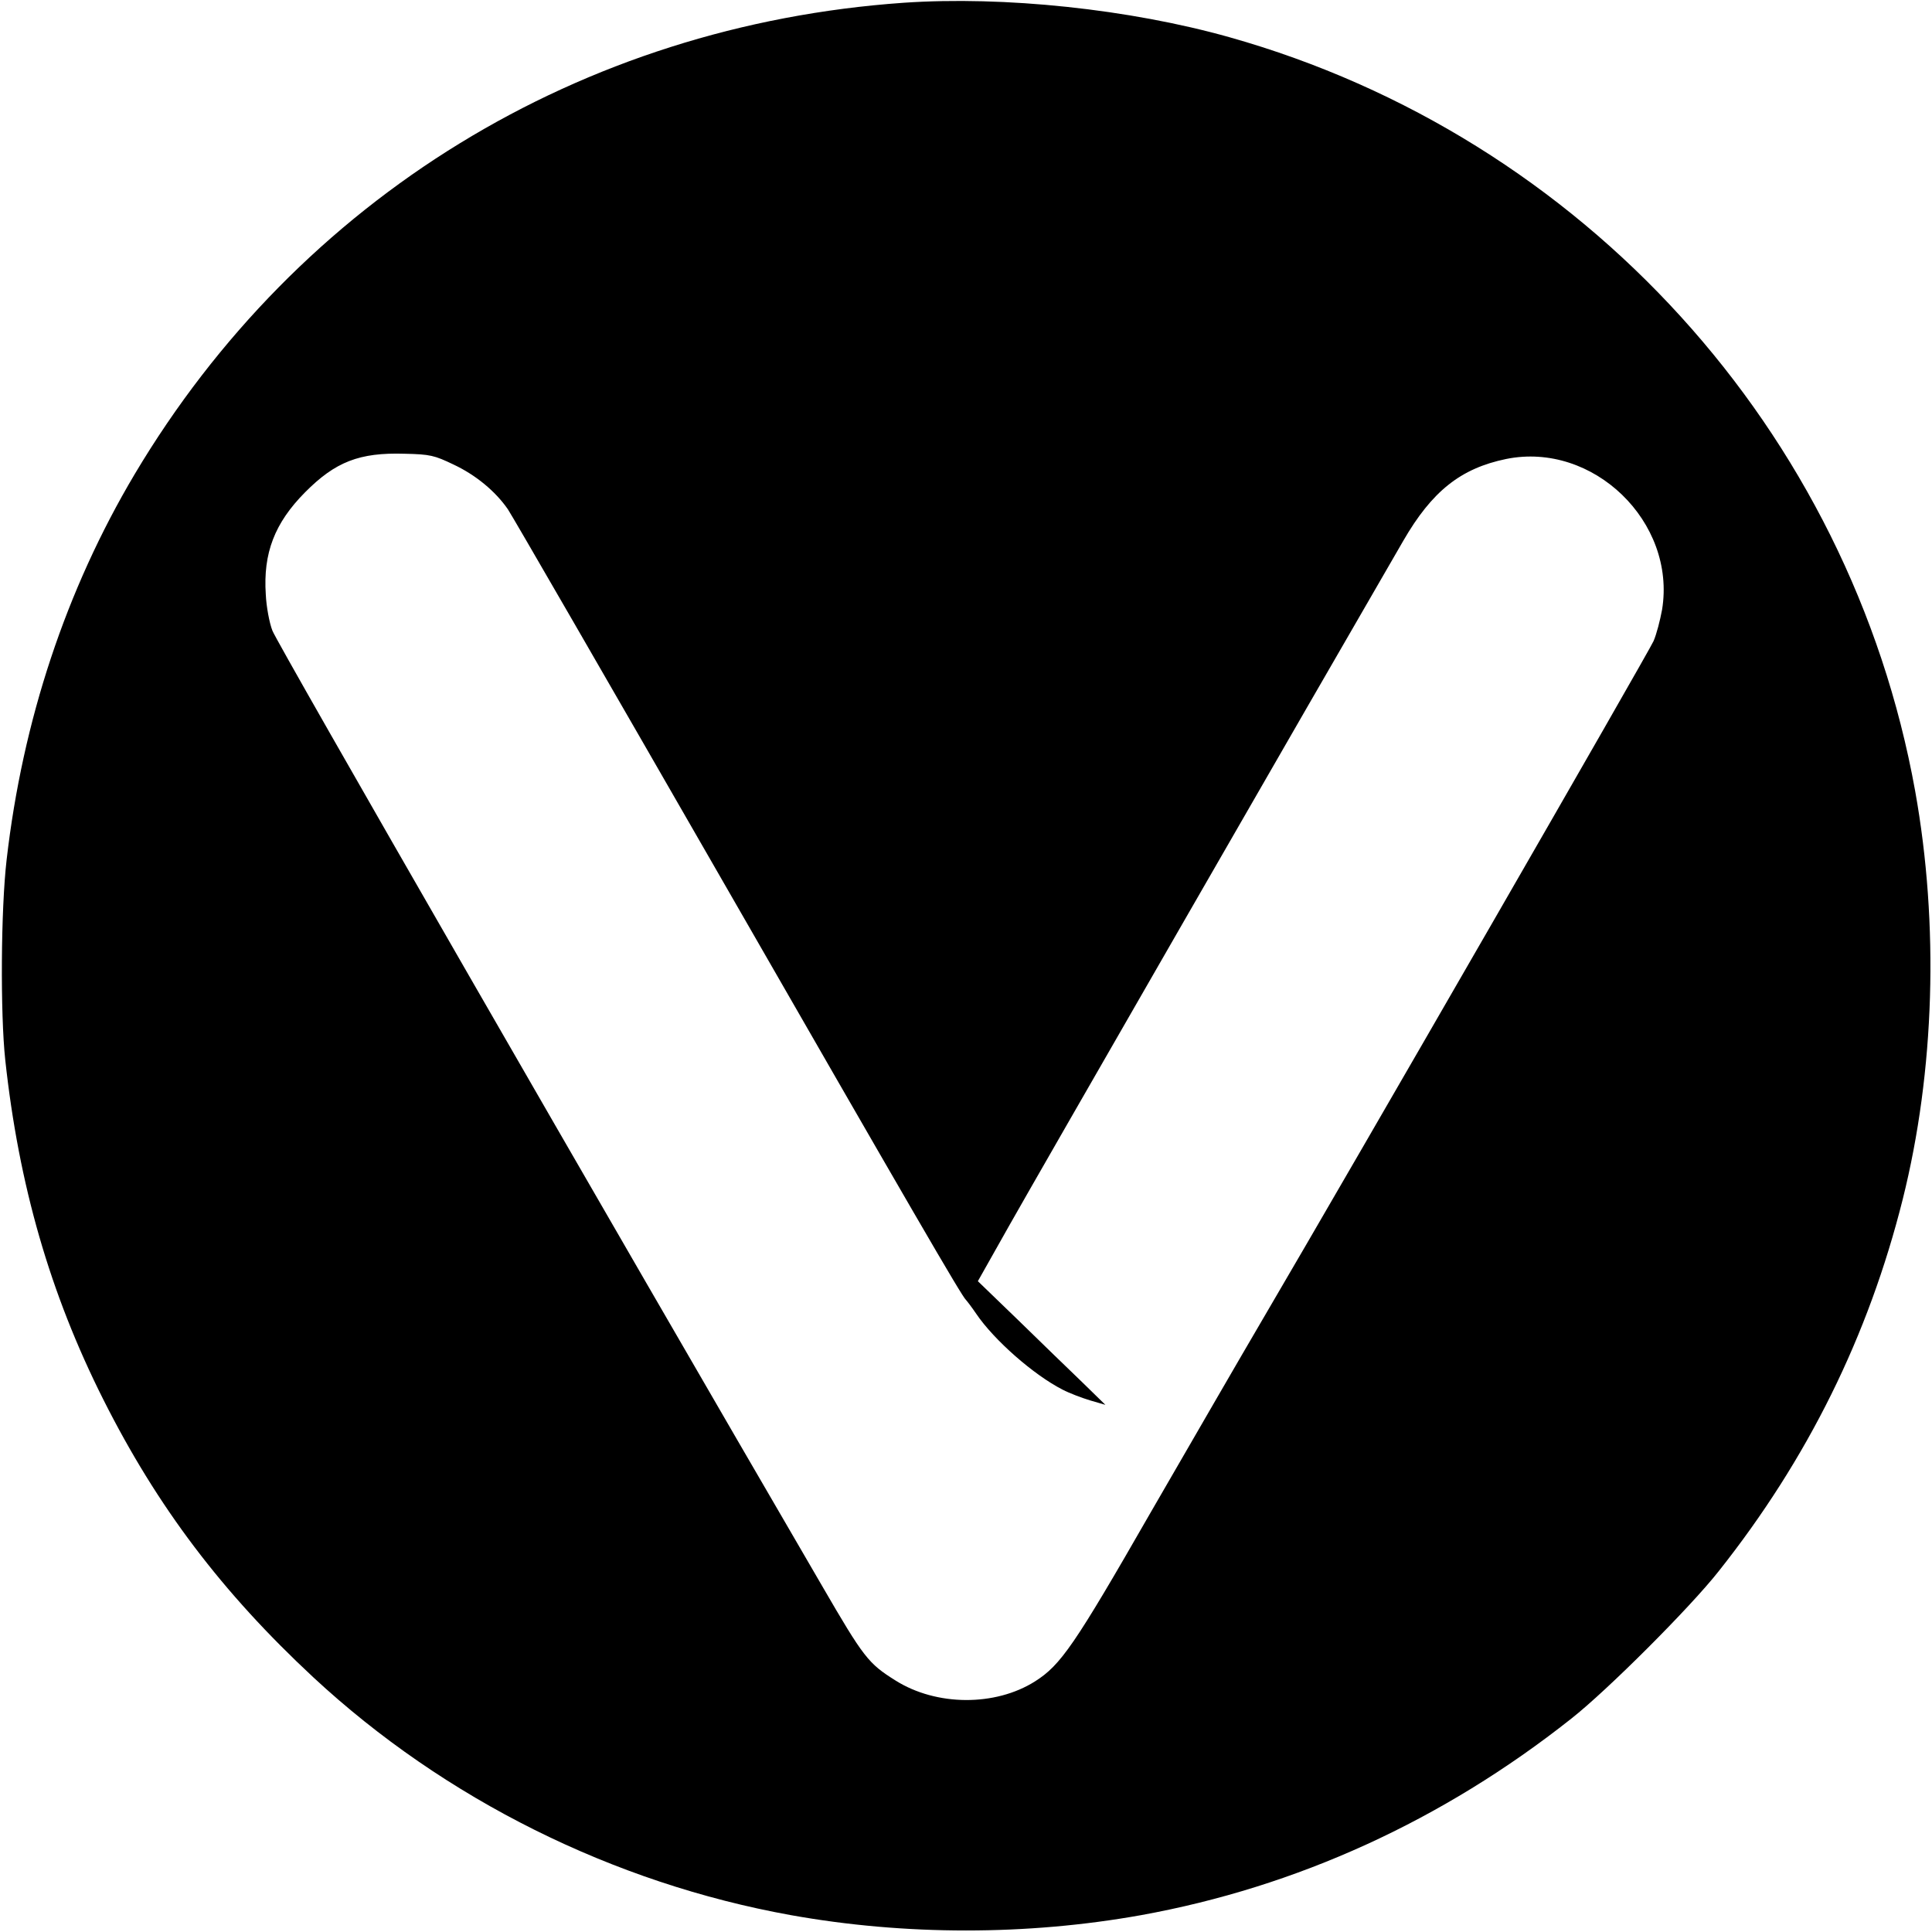 <?xml version="1.0" standalone="no"?>
<!DOCTYPE svg PUBLIC "-//W3C//DTD SVG 20010904//EN"
 "http://www.w3.org/TR/2001/REC-SVG-20010904/DTD/svg10.dtd">
<svg version="1.0" xmlns="http://www.w3.org/2000/svg"
 width="700pt" height="700pt" viewBox="0 0 700 700"
 preserveAspectRatio="xMidYMid meet">
<g transform="translate(0,700) scale(0.1,-0.1)"
fill="#000000" stroke="none">
<path d="M3274 6990 c-1170 -82 -2190 -707 -2786 -1708 -249 -419 -406 -893
-464 -1397 -21 -181 -23 -557 -5 -725 49 -453 162 -846 355 -1230 196 -390
431 -700 761 -1007 476 -442 1087 -746 1731 -862 413 -74 855 -74 1268 0 564
102 1093 343 1559 712 131 103 431 403 534 534 323 407 543 853 667 1348 116
464 132 994 45 1479 -235 1305 -1203 2370 -2484 2731 -362 102 -817 150 -1181
125z m-1631 -1673 c81 -38 152 -97 197 -162 15 -22 357 -614 760 -1315 704
-1225 886 -1539 900 -1550 3 -3 20 -25 37 -50 65 -96 209 -222 313 -275 25
-13 70 -30 100 -39 l55 -16 -85 83 c-47 45 -151 146 -231 224 l-146 141 115
204 c89 158 1099 1914 1426 2478 104 180 208 263 373 297 315 64 617 -228 565
-546 -7 -38 -20 -89 -31 -114 -17 -39 -1070 -1867 -1419 -2462 -74 -126 -255
-439 -403 -695 -277 -483 -326 -553 -419 -612 -144 -91 -357 -90 -505 3 -99
62 -115 82 -267 344 -778 1336 -1973 3412 -1991 3460 -11 28 -22 87 -24 131
-10 150 32 259 142 370 110 111 197 145 361 140 93 -2 108 -6 177 -39z"/>
</g>
</svg>
